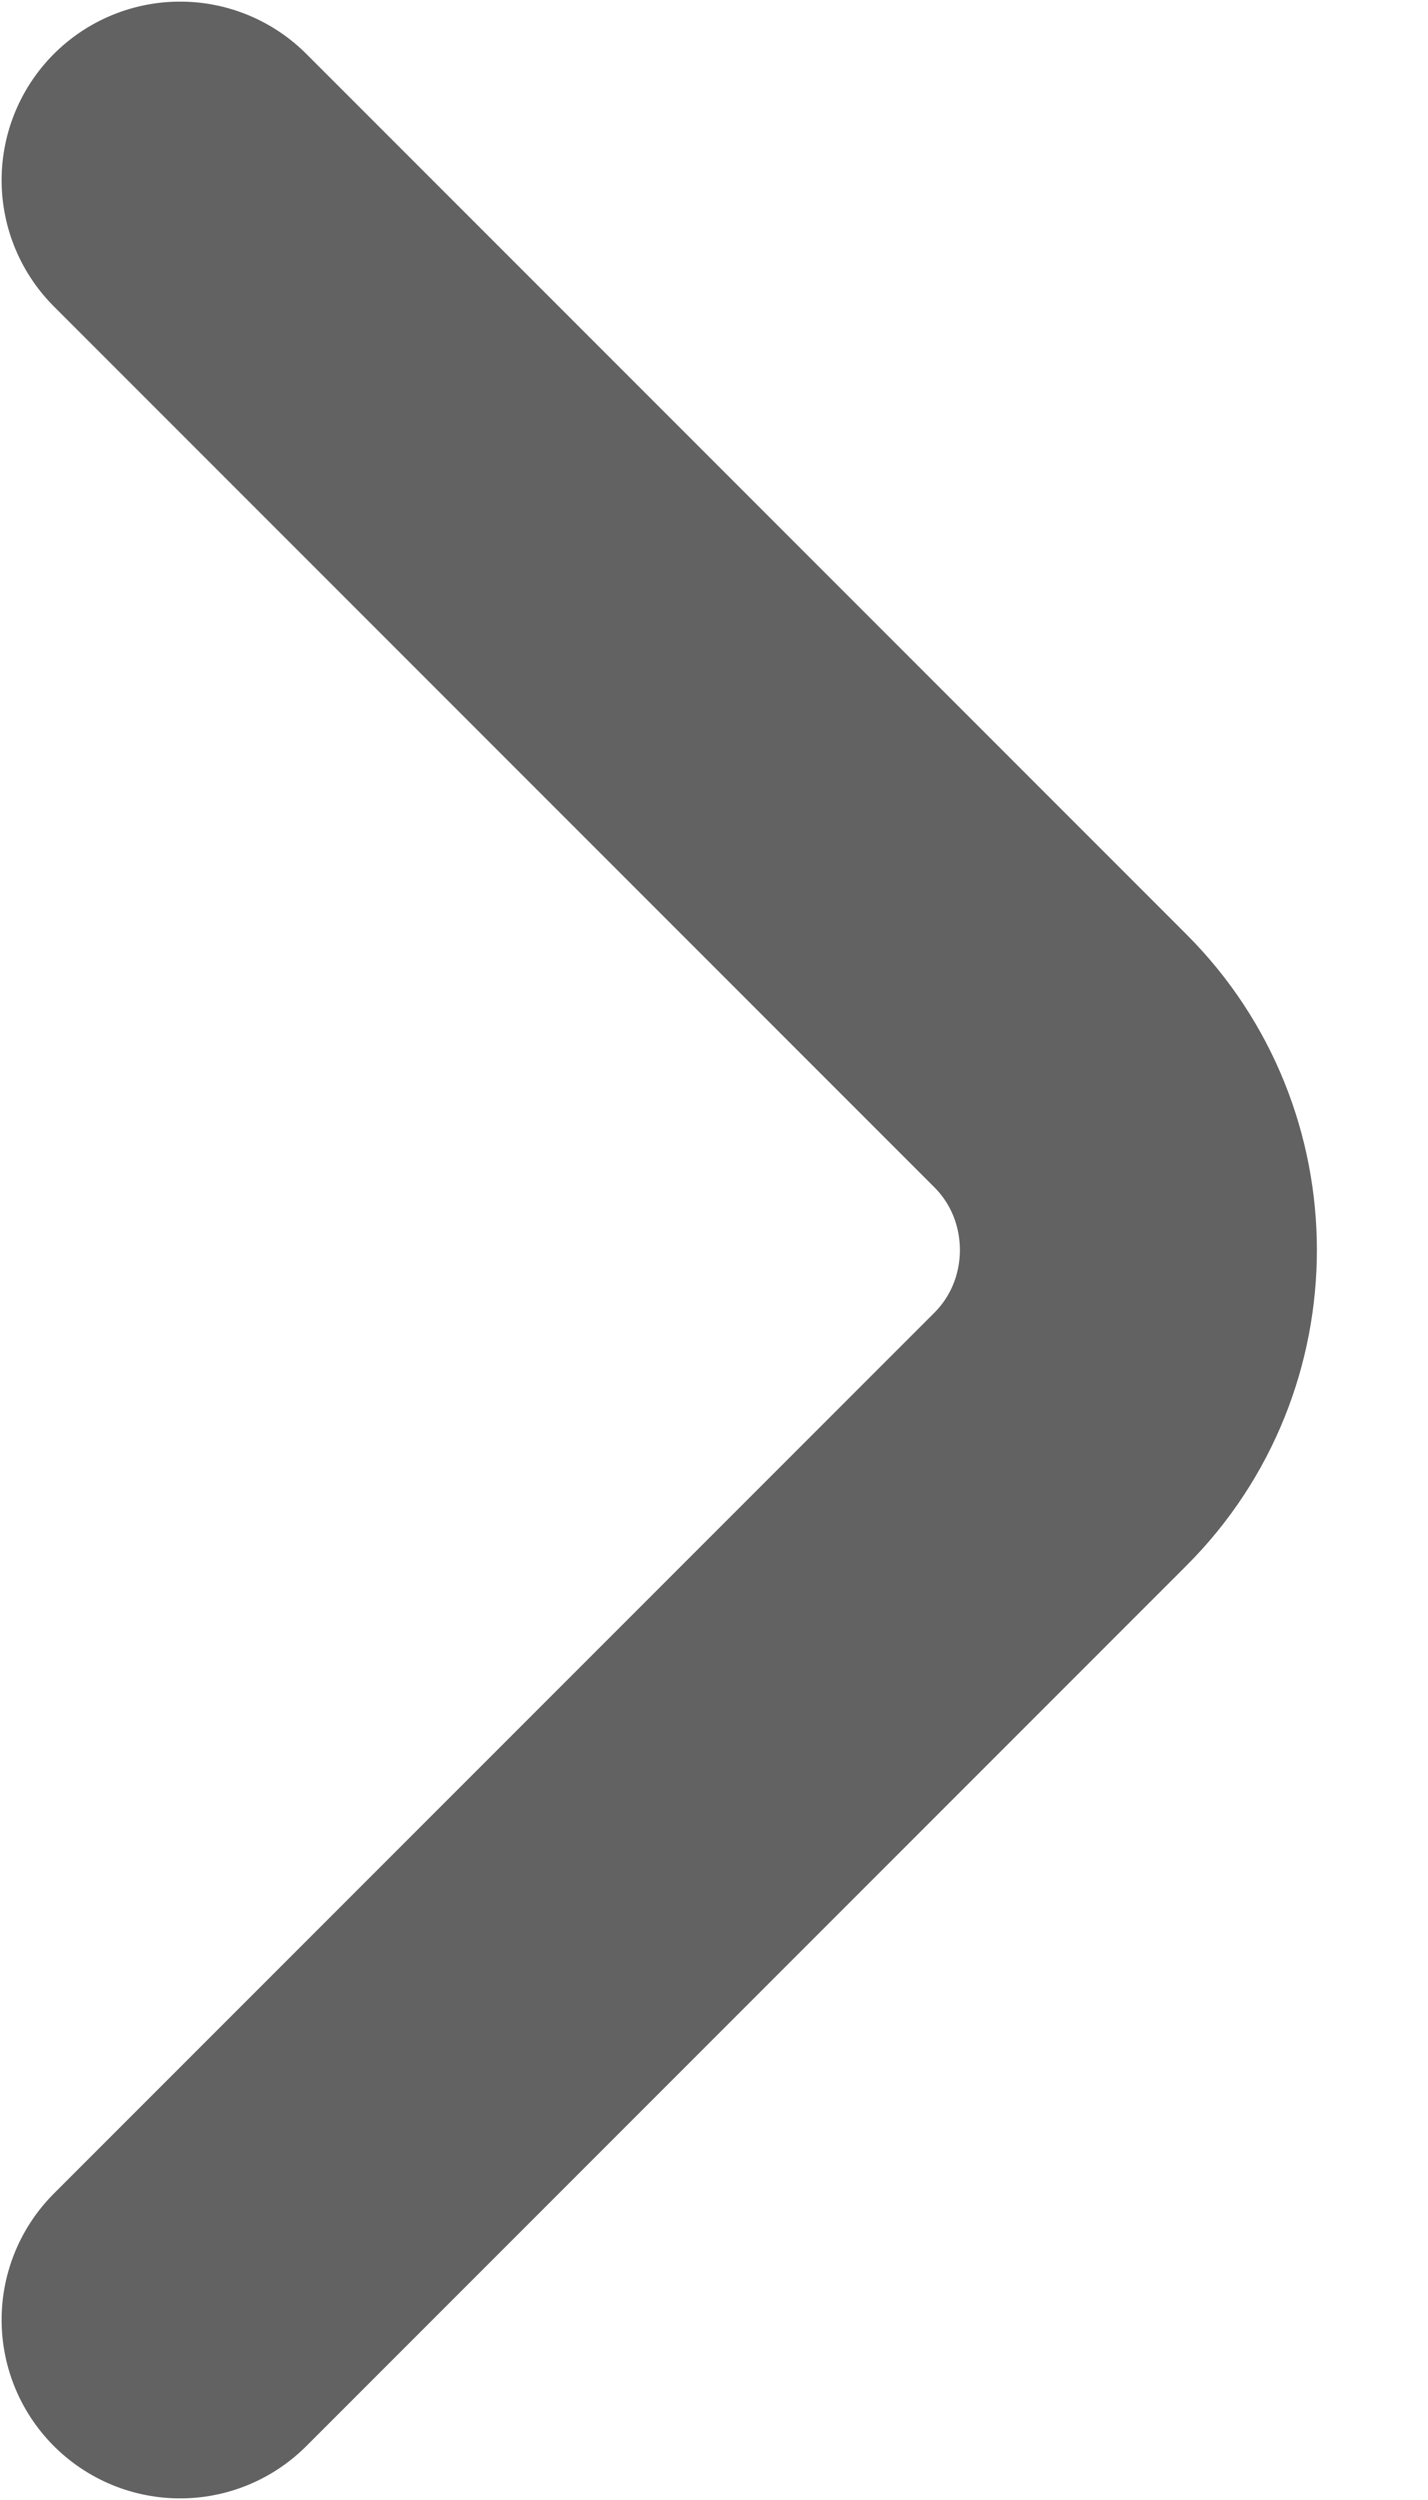 <svg width="8" height="14" viewBox="0 0 8 14" fill="none" xmlns="http://www.w3.org/2000/svg">
<path d="M1.009 12.991L5.941 8.059C6.523 7.477 6.523 6.523 5.941 5.941L1.009 1.009" stroke="#626262" stroke-width="2" stroke-miterlimit="10" stroke-linecap="round" stroke-linejoin="round"/>
</svg>
